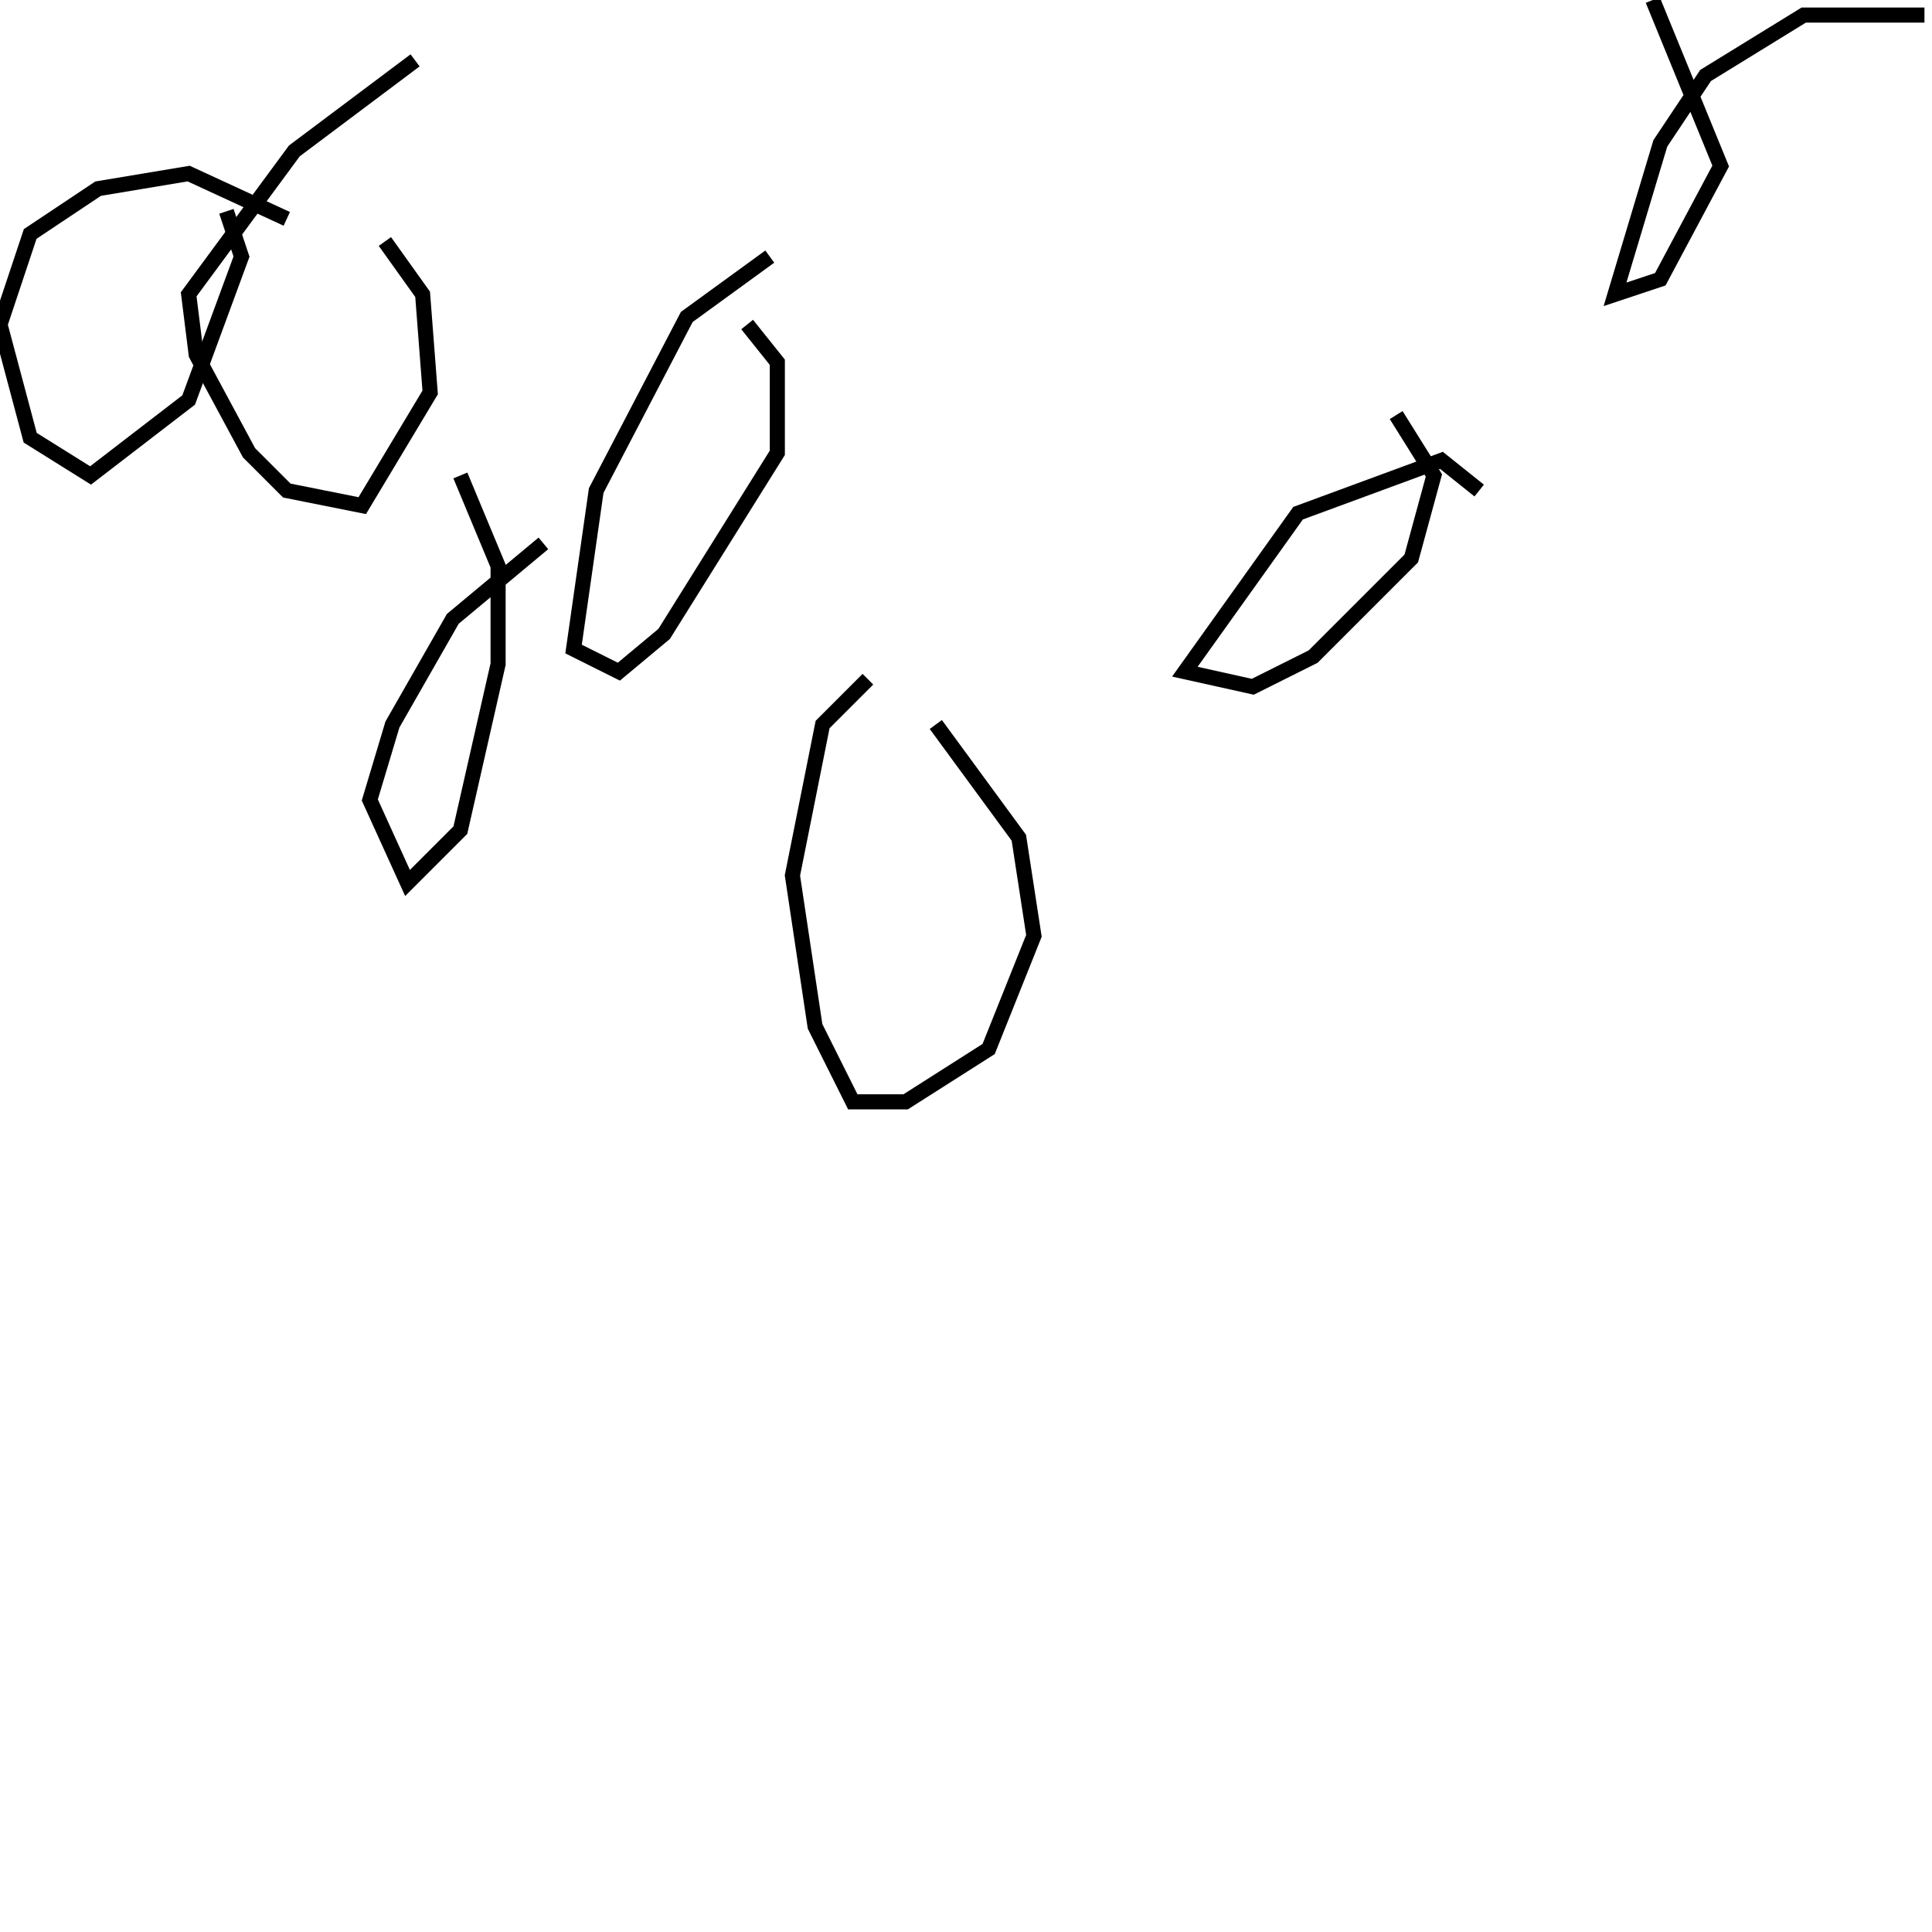 <?xml version="1.0" encoding="utf-8" ?>
<svg baseProfile="full" height="256" version="1.1" width="256" xmlns="http://www.w3.org/2000/svg" xmlns:ev="http://www.w3.org/2001/xml-events" xmlns:xlink="http://www.w3.org/1999/xlink"><defs /><polyline fill="none" points="38,29 25,23 13,25 4,31 0,43 4,58 12,63 25,53 32,34 30,28" stroke="rgb(0%,0%,0%)" stroke-width="2" /><polyline fill="none" points="72,72 60,82 52,96 49,106 54,117 61,110 66,88 66,75 61,63" stroke="rgb(0%,0%,0%)" stroke-width="2" /><polyline fill="none" points="55,8 39,20 25,39 26,47 33,60 38,65 48,67 57,52 56,39 51,32" stroke="rgb(0%,0%,0%)" stroke-width="2" /><polyline fill="none" points="102,34 91,42 79,65 76,86 82,89 88,84 103,60 103,48 99,43" stroke="rgb(0%,0%,0%)" stroke-width="2" /><polyline fill="none" points="115,90 109,96 105,116 108,136 113,146 120,146 131,139 137,124 135,111 124,96" stroke="rgb(0%,0%,0%)" stroke-width="2" /><polyline fill="none" points="196,65 191,61 172,68 157,89 166,91 174,87 187,74 190,63 185,55" stroke="rgb(0%,0%,0%)" stroke-width="2" /><polyline fill="none" points="255,2 239,2 226,10 220,19 214,39 220,37 228,22 219,0" stroke="rgb(0%,0%,0%)" stroke-width="2" /></svg>